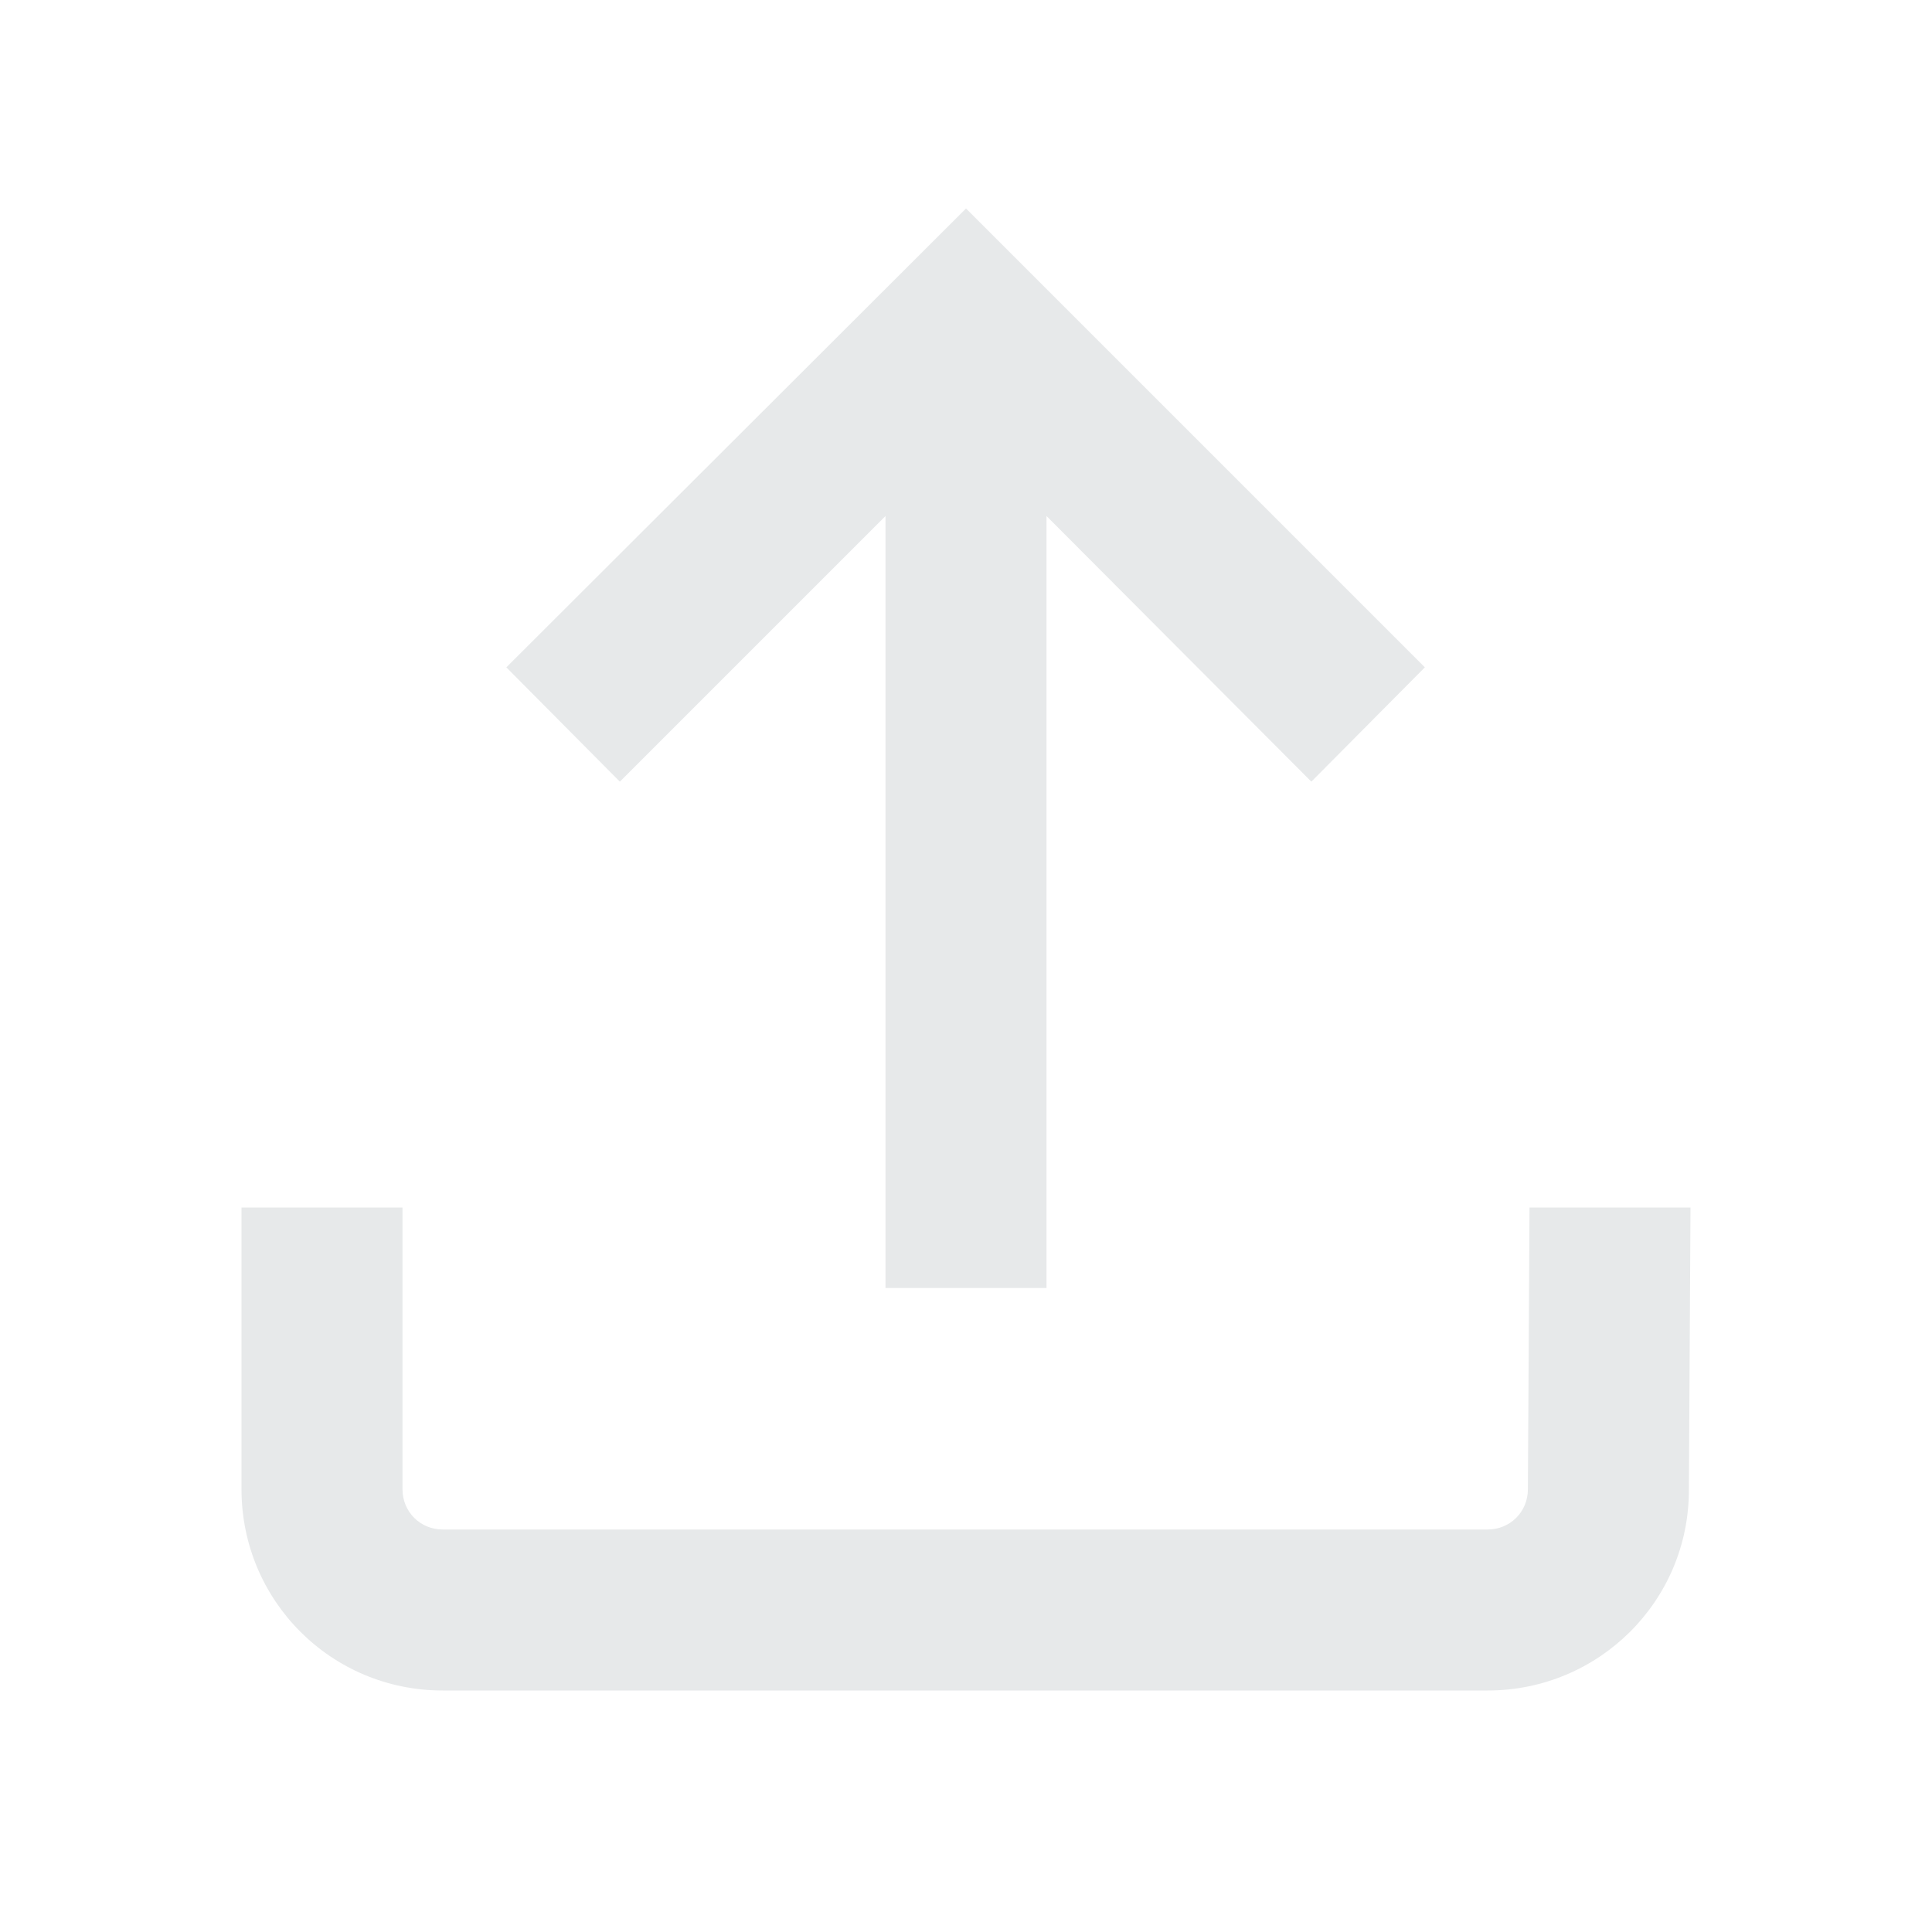 <svg width="24" height="24" viewBox="0 0 24 24" fill="none" xmlns="http://www.w3.org/2000/svg">
<path d="M12 2.59L17.7 8.29L16.29 9.71L13 6.41V16H11V6.41L7.7 9.71L6.29 8.29L12 2.59ZM21 15L20.98 18.51C20.98 19.89 19.86 21 18.48 21H5.5C4.11 21 3 19.88 3 18.5V15H5V18.5C5 18.78 5.22 19 5.5 19H18.48C18.76 19 18.98 18.78 18.98 18.5L19 15H21Z" fill="#E7E9EA"/>
</svg>
